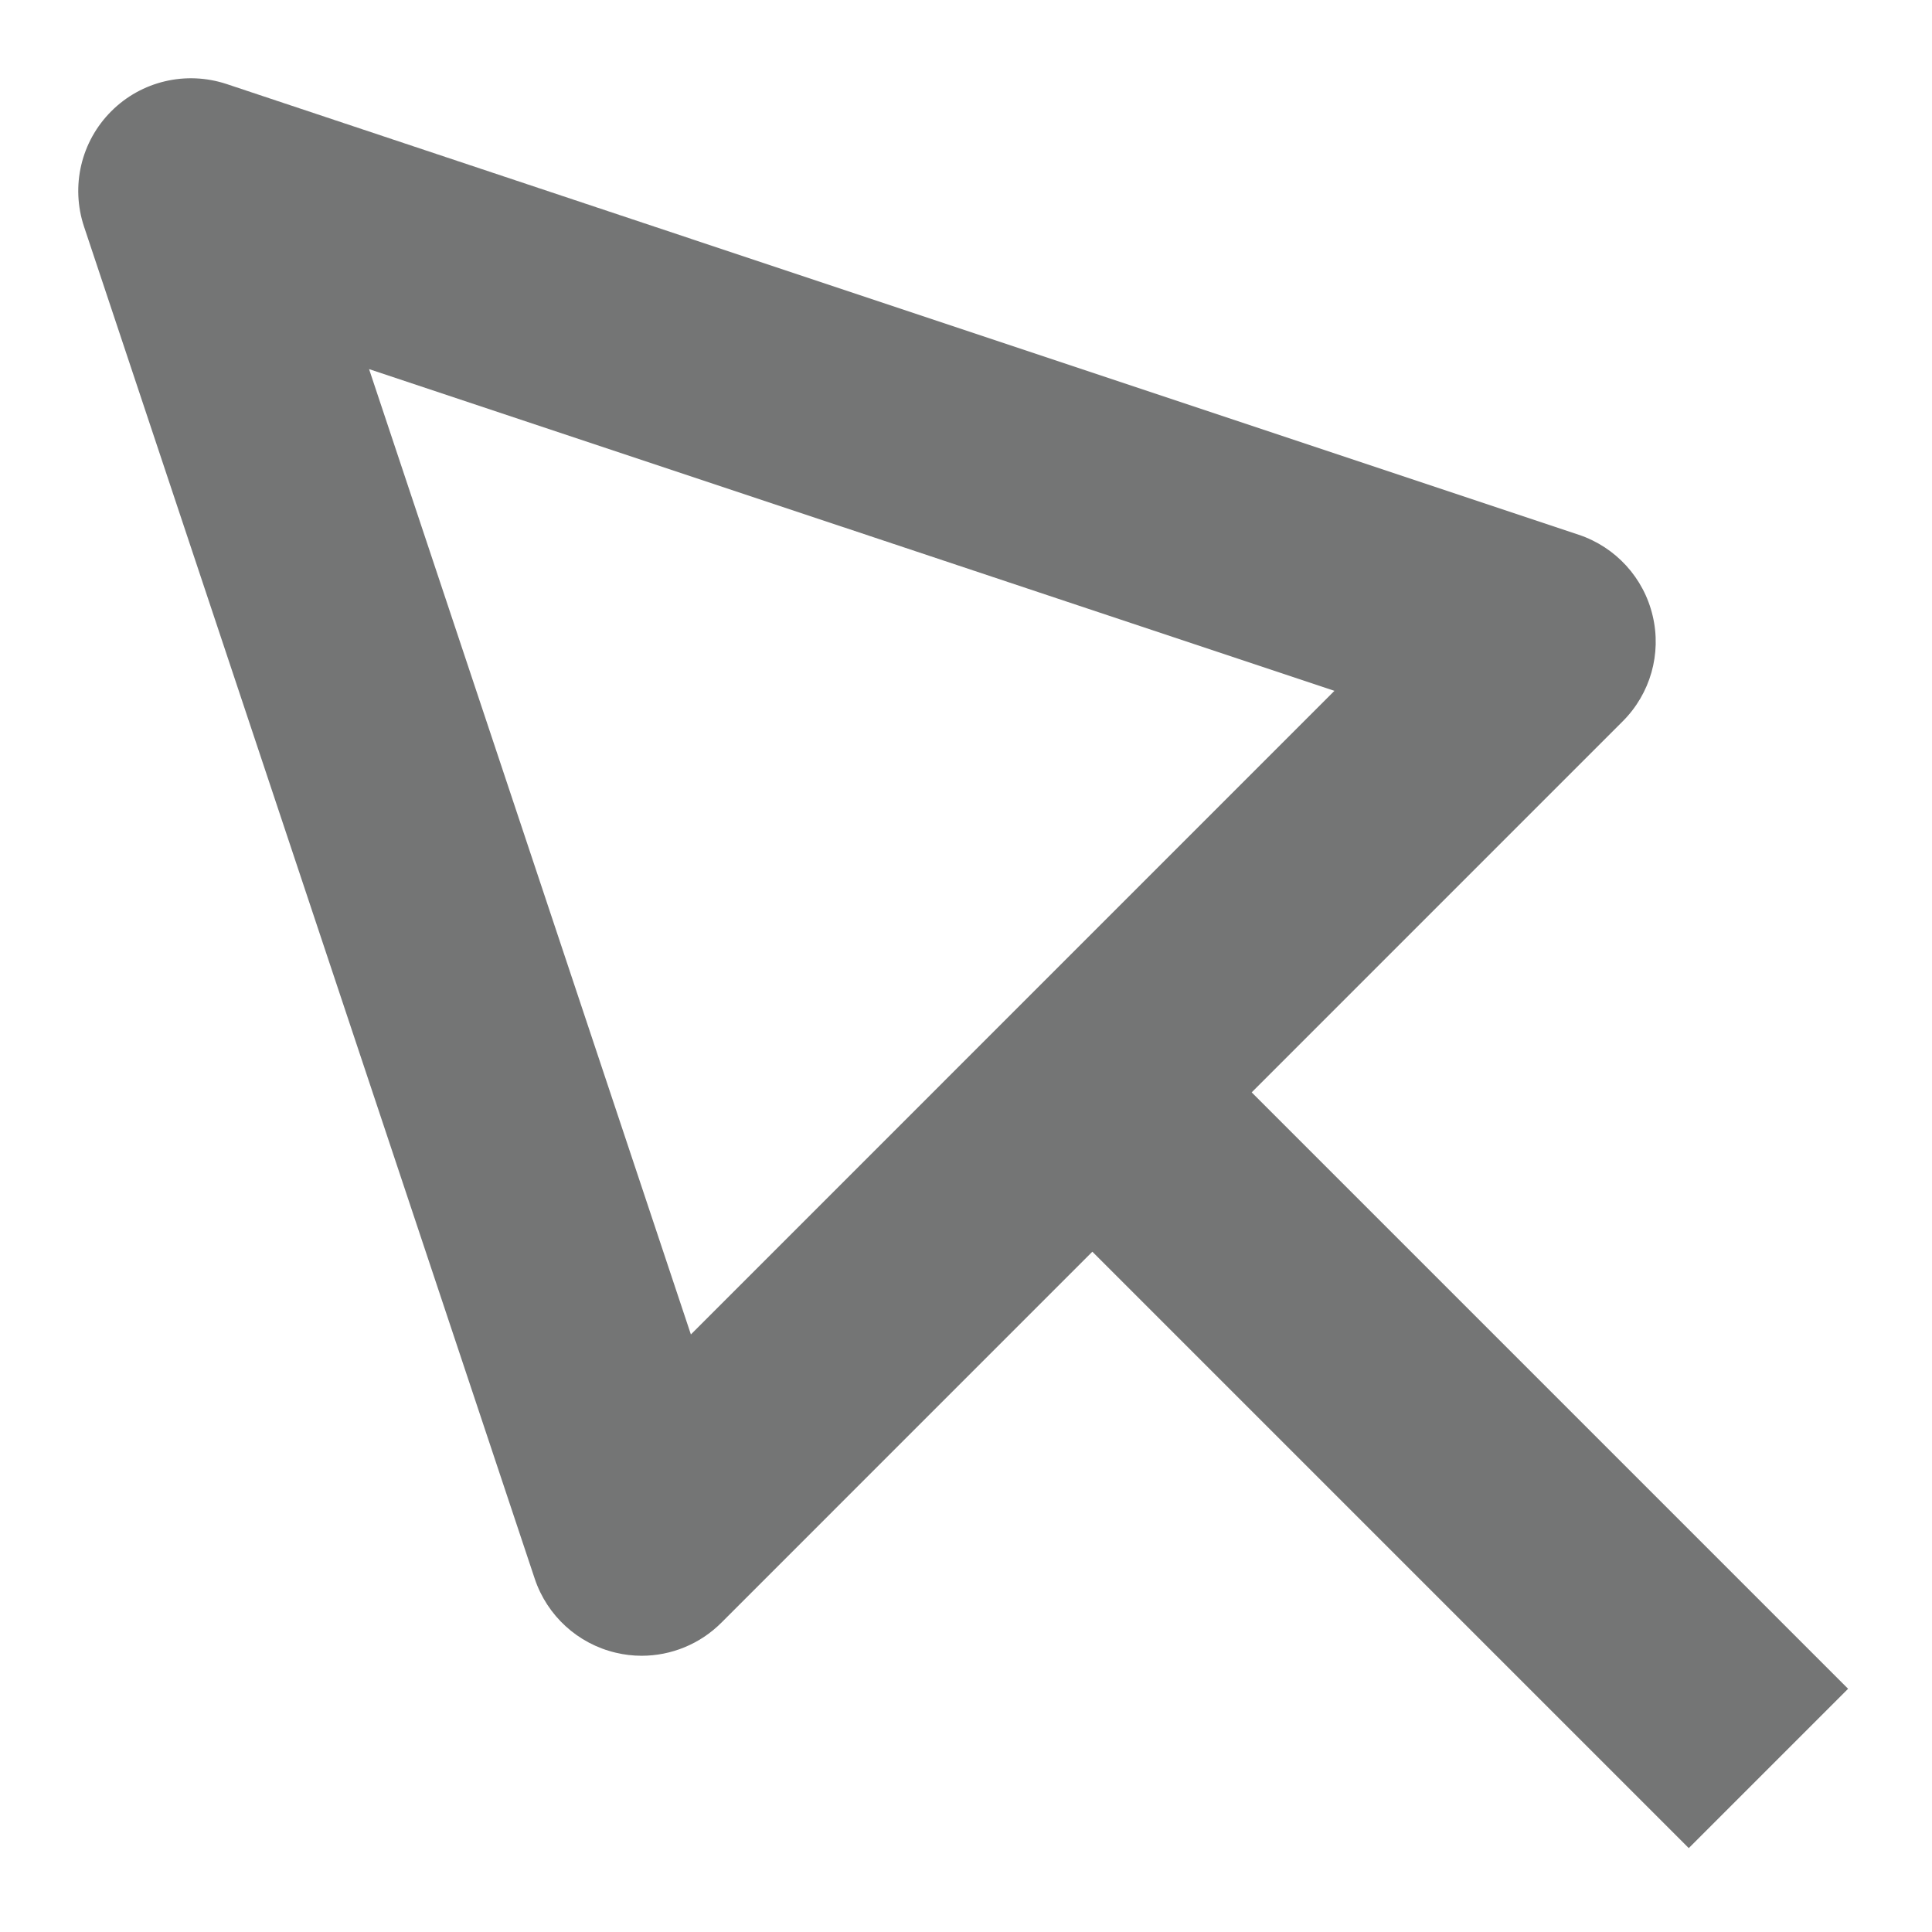 <?xml version="1.0" encoding="utf-8"?>
<!-- Generator: Adobe Illustrator 16.0.0, SVG Export Plug-In . SVG Version: 6.00 Build 0)  -->
<!DOCTYPE svg PUBLIC "-//W3C//DTD SVG 1.1//EN" "http://www.w3.org/Graphics/SVG/1.1/DTD/svg11.dtd">
<svg version="1.1" id="Слой_1" xmlns="http://www.w3.org/2000/svg" xmlns:xlink="http://www.w3.org/1999/xlink" x="0px" y="0px"
	 width="100px" height="100px" viewBox="0 0 100 100" enable-background="new 0 0 100 100" xml:space="preserve">
<path fill="#747575" d="M95.657,87.411l-30.87-30.87l19.206-19.208c1.43-1.427,2.017-3.495,1.549-5.459
	c-0.461-1.968-1.913-3.554-3.827-4.195L11.728,4.349c-2.099-0.695-4.409-0.154-5.969,1.41c-1.563,1.561-2.107,3.87-1.41,5.969
	l23.329,69.987c0.641,1.914,2.227,3.366,4.192,3.828c0.447,0.108,0.895,0.159,1.341,0.159c1.529,0,3.019-0.604,4.124-1.709
	L56.54,64.788l30.87,30.87L95.657,87.411z M35.76,69.071L19.103,19.106L69.07,35.757L35.76,69.071z"/>
</svg>
